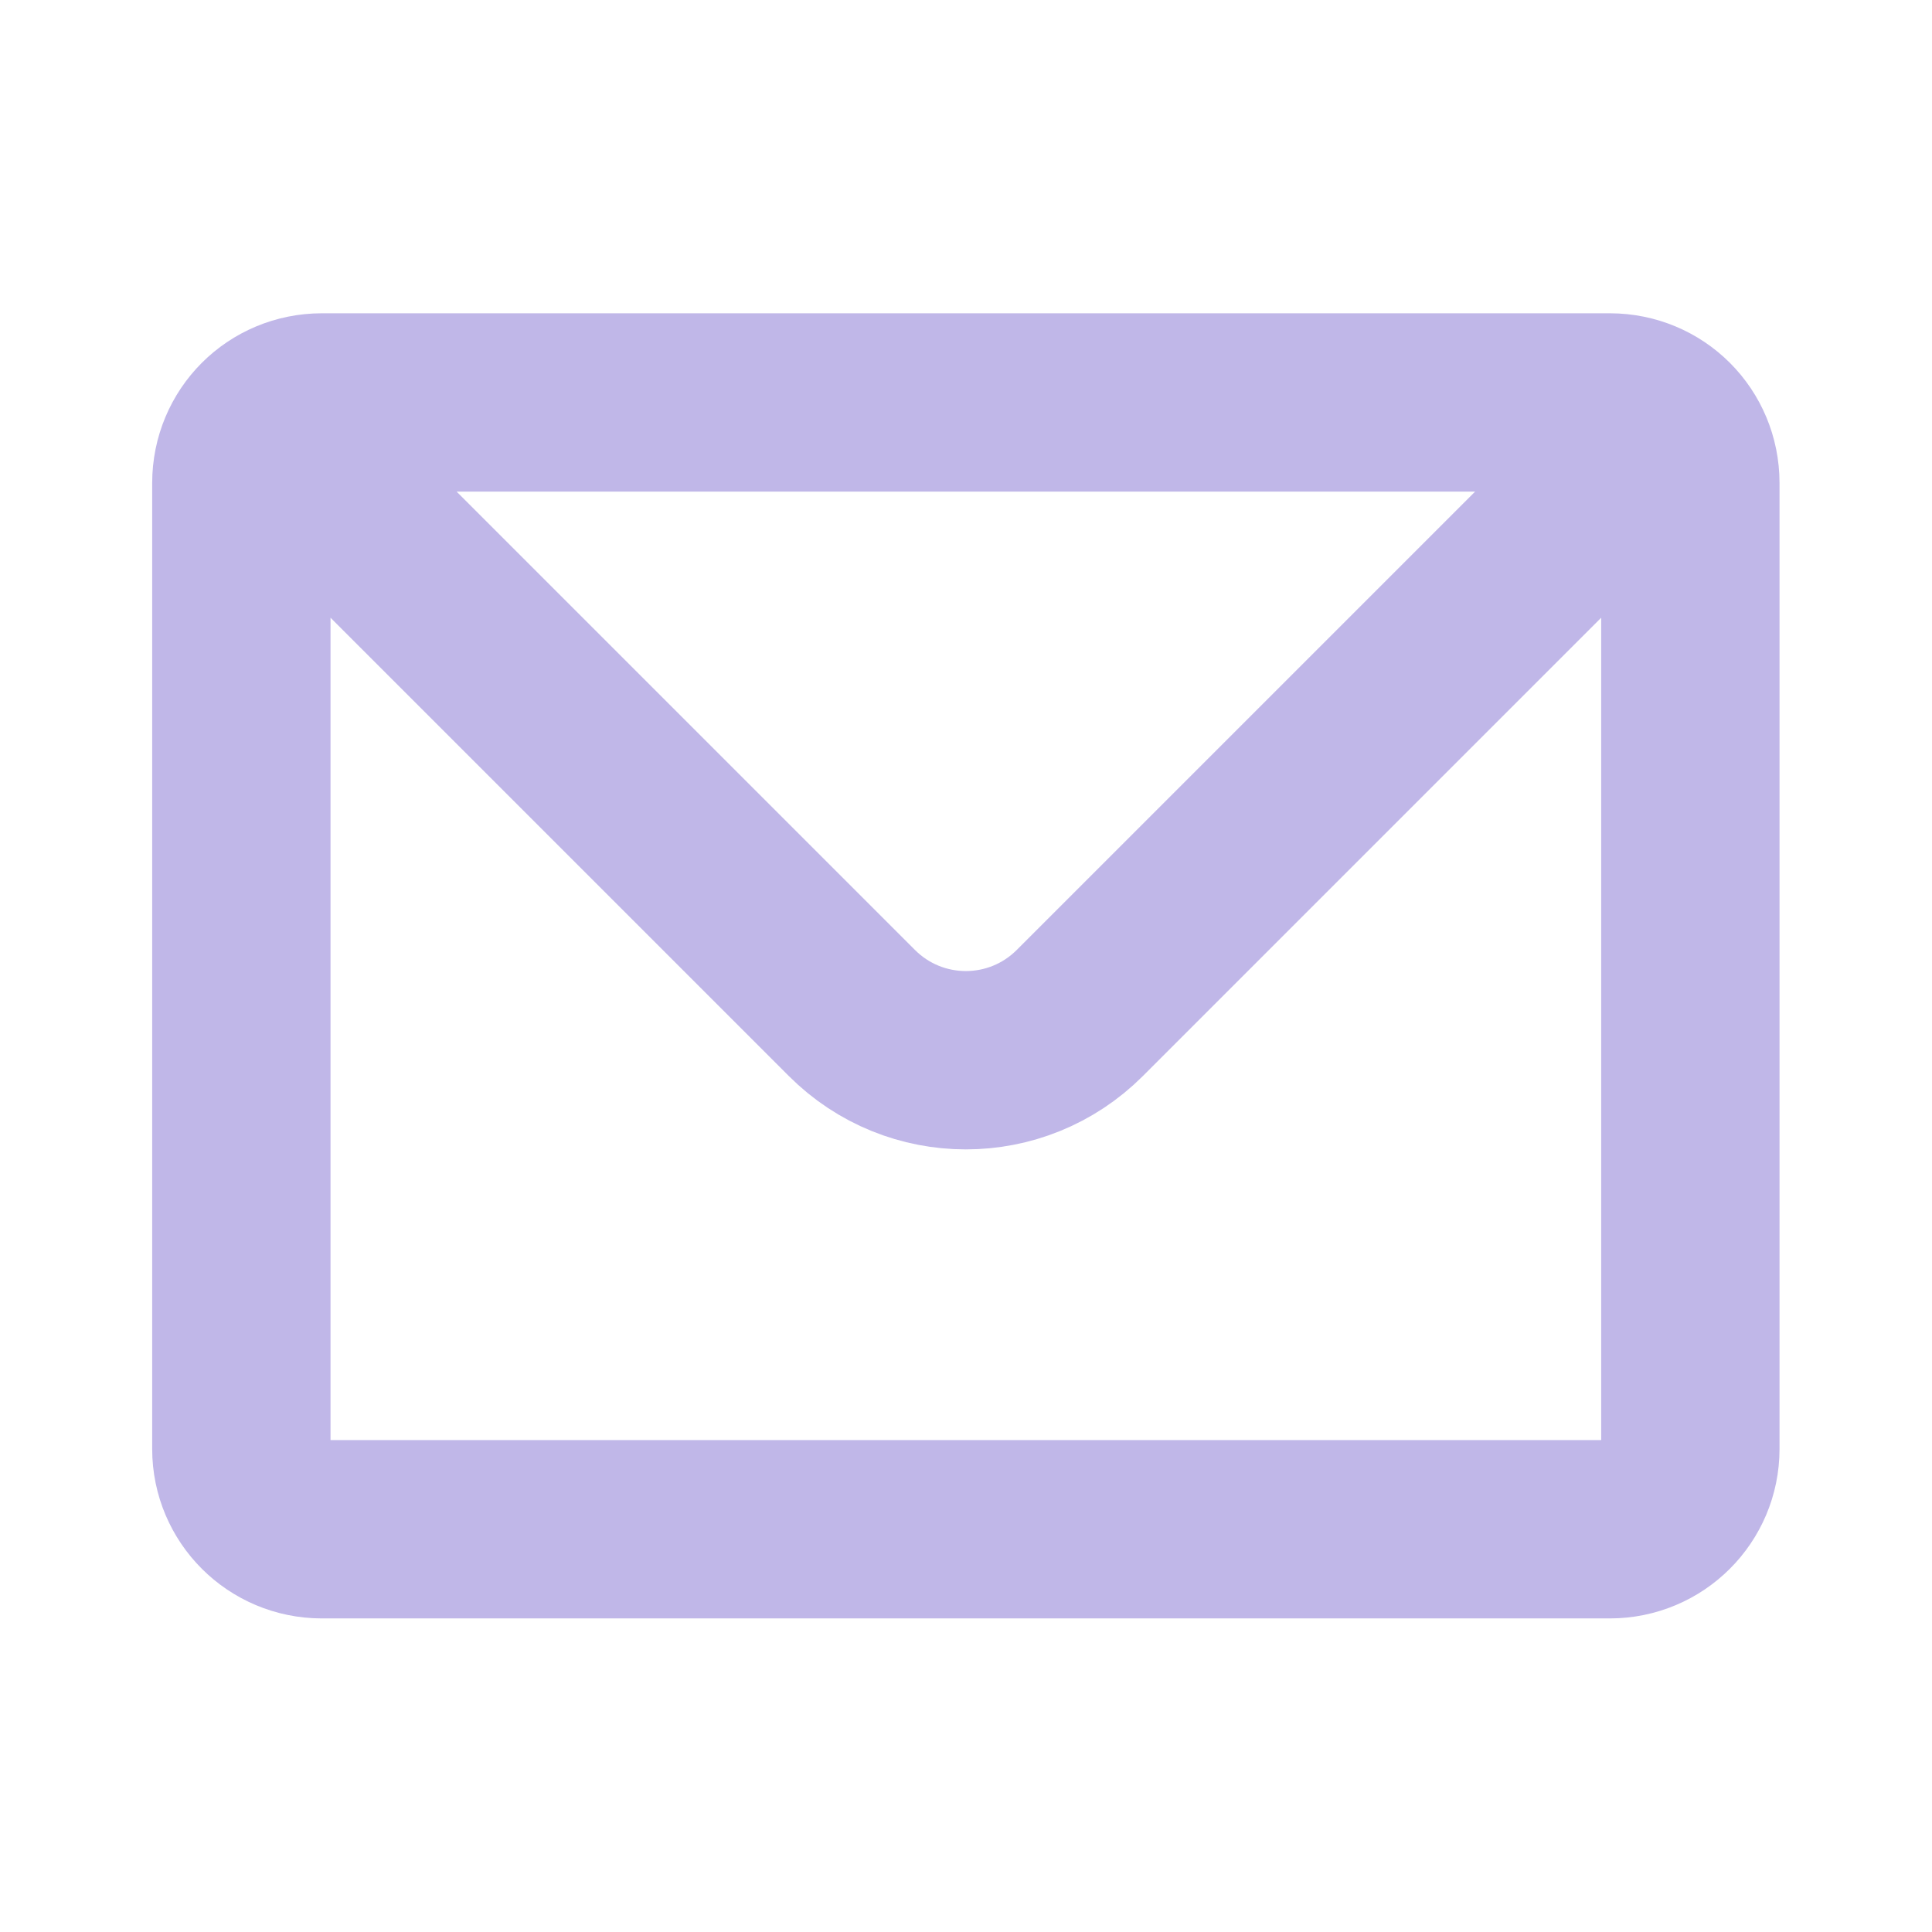 <svg width="65" height="65" viewBox="0 0 65 65" fill="none" xmlns="http://www.w3.org/2000/svg" xmlns:xlink="http://www.w3.org/1999/xlink">
	<desc>
			Created with Pixso.
	</desc>
	<defs>
		<clipPath id="clip3_24">
			<rect id="outline / mail" rx="0.5" width="64" height="64" transform="translate(0.5 0.5)" fill="white" fill-opacity="0"/>
		</clipPath>
	</defs>
	<g clip-path="url(#clip3_24)">
		<path id="shape" d="M54.16 13.54C54.91 13.54 55.59 13.84 56.08 14.33C56.57 14.82 56.87 15.5 56.87 16.25L56.87 48.75C56.87 50.24 55.66 51.45 54.16 51.45L10.83 51.45C9.33 51.45 8.12 50.24 8.12 48.75L8.12 16.25C8.12 15.5 8.42 14.82 8.91 14.33C9.4 13.84 10.08 13.54 10.83 13.54L54.16 13.54ZM8.91 14.33L28.66 34.08C30.78 36.2 34.21 36.2 36.33 34.08L56.08 14.33" stroke="#C0B7E8" stroke-opacity="1" stroke-width="6" stroke-linejoin="round"/>
	</g>
</svg>
